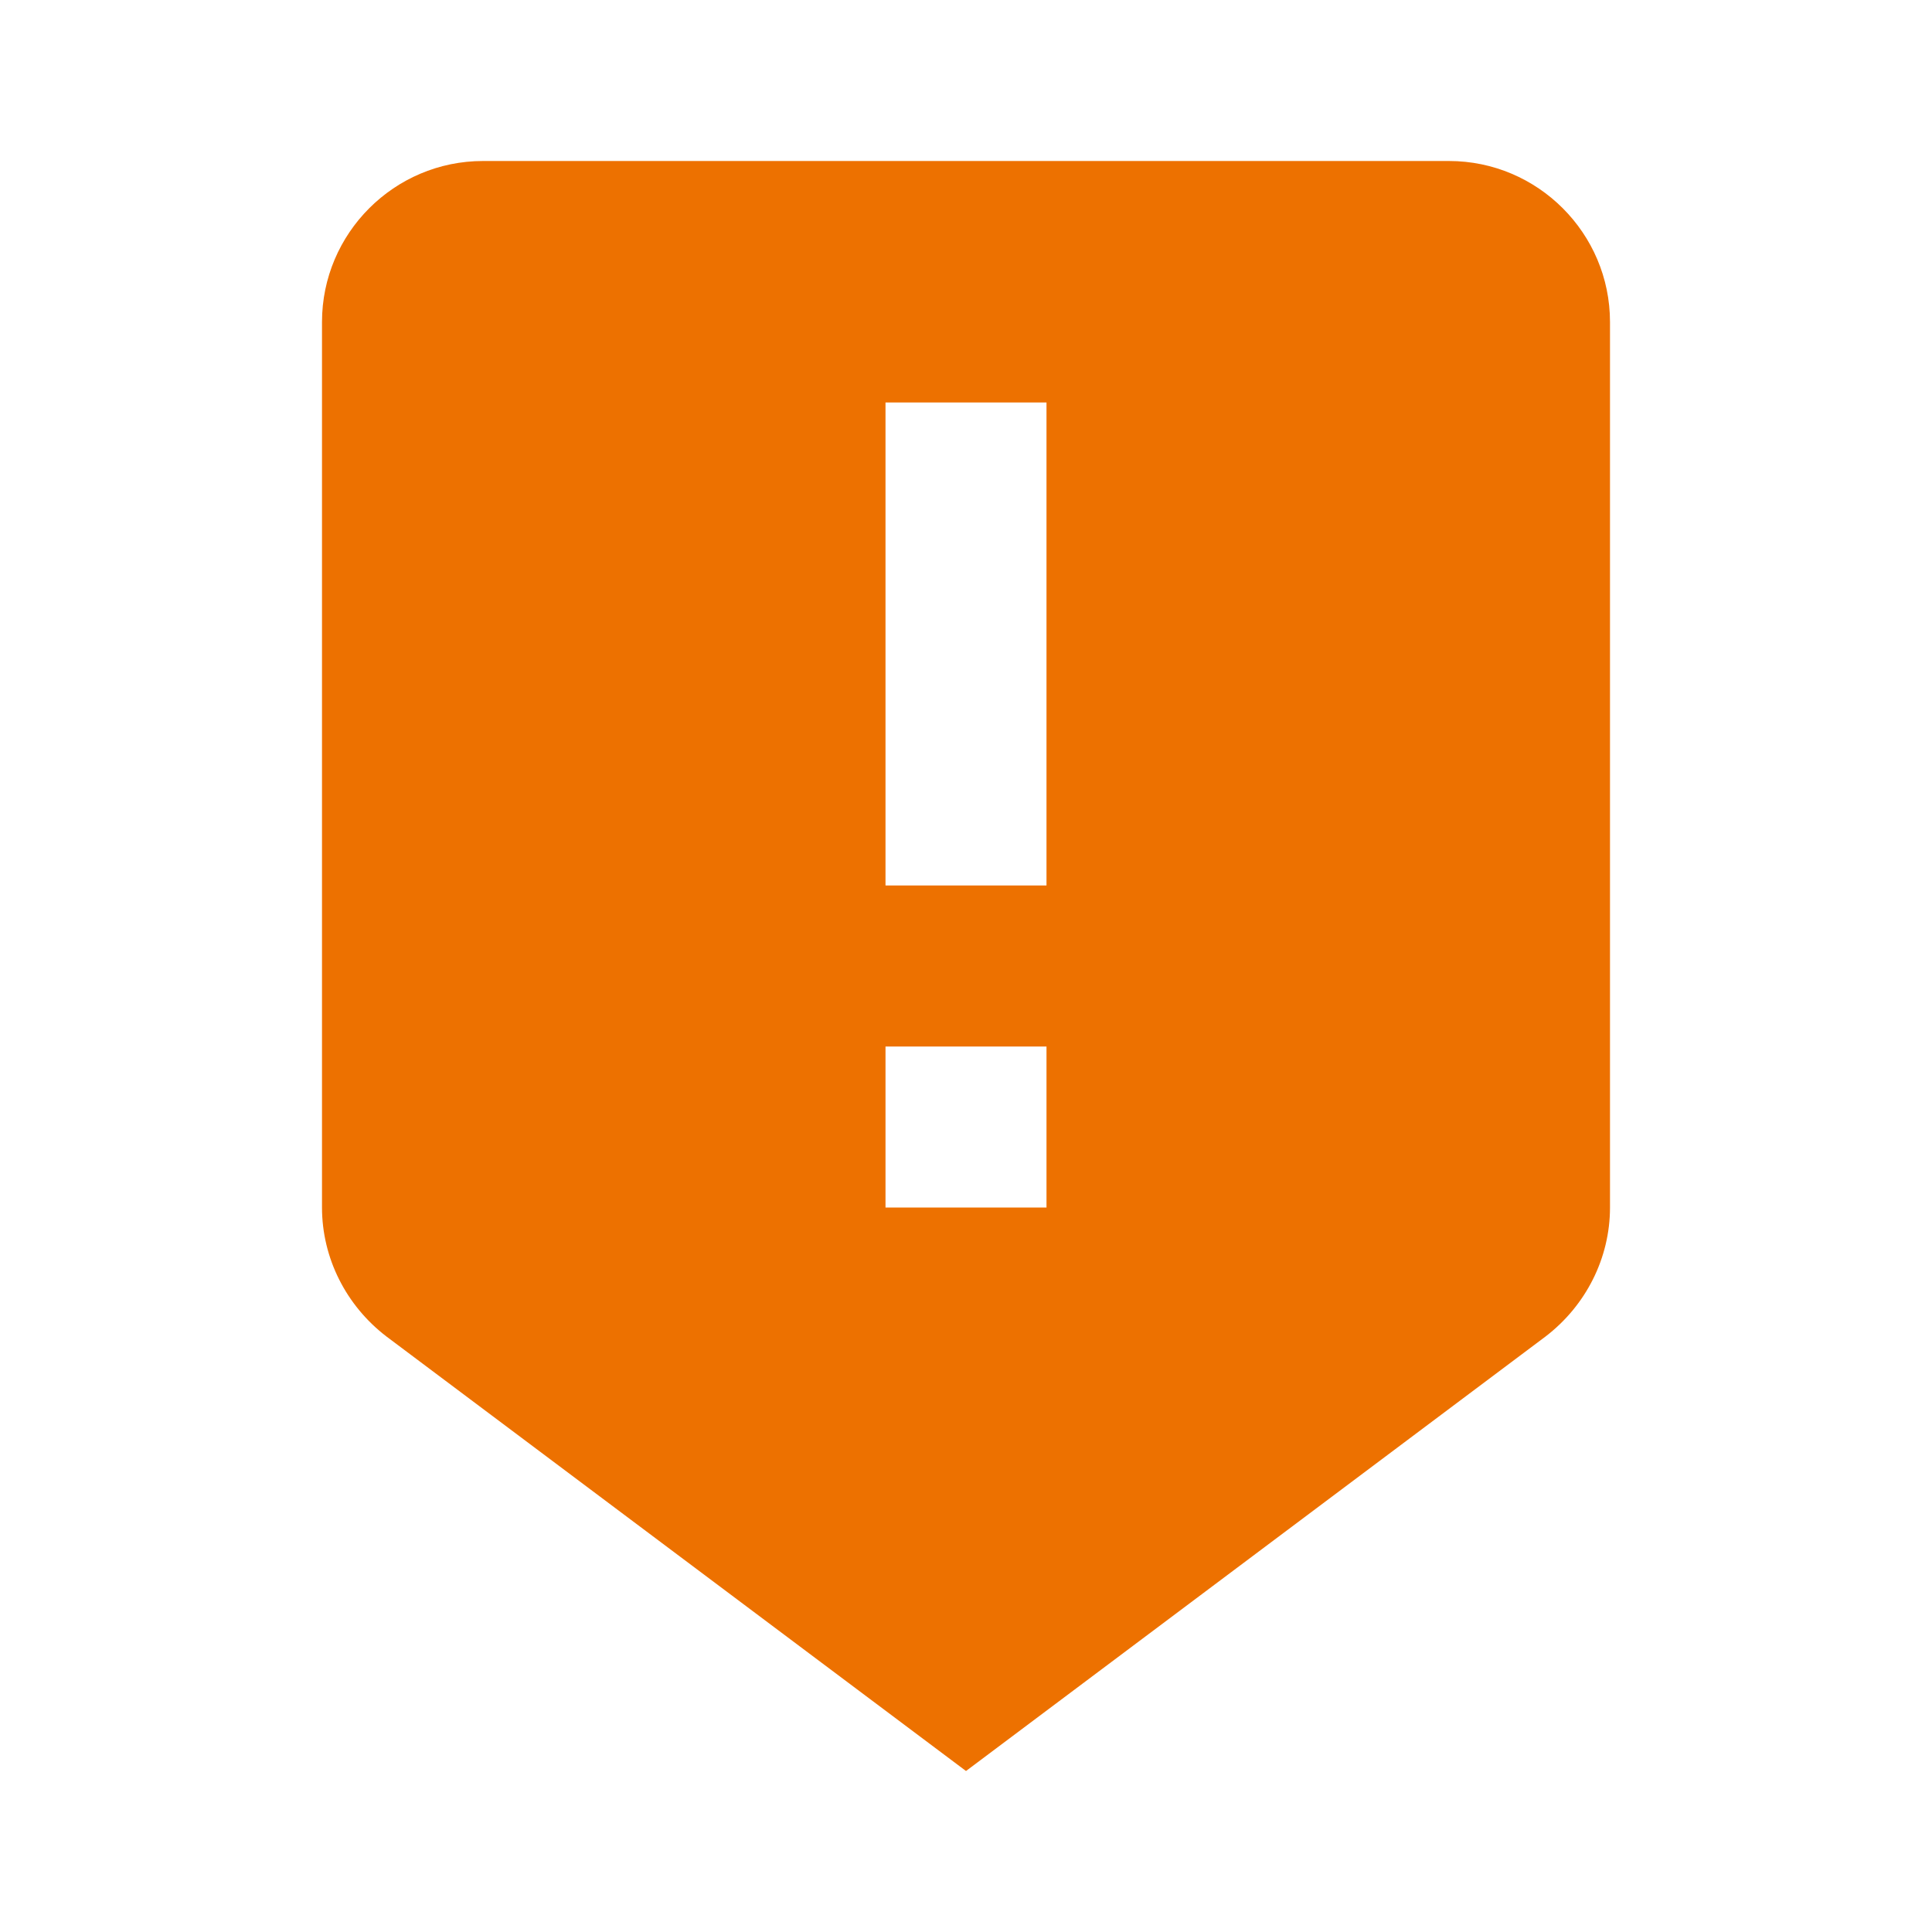 <svg xmlns="http://www.w3.org/2000/svg" width="24" height="24" viewBox="0 0 24 24">
    <g fill="none" fill-rule="evenodd">
        <path d="M0 0h24v24H0z"/>
        <path fill="#ED7100" fill-rule="nonzero" d="M18 2H6c-1.102 0-2 .898-2 2v11c0 .629.3 1.219.8 1.602L12 22l7.2-5.398c.5-.383.8-.973.8-1.602V4c0-1.102-.898-2-2-2zm-5 13h-2v-2h2v2zm0-4h-2V5h2v6z"/>
    </g>
</svg>
